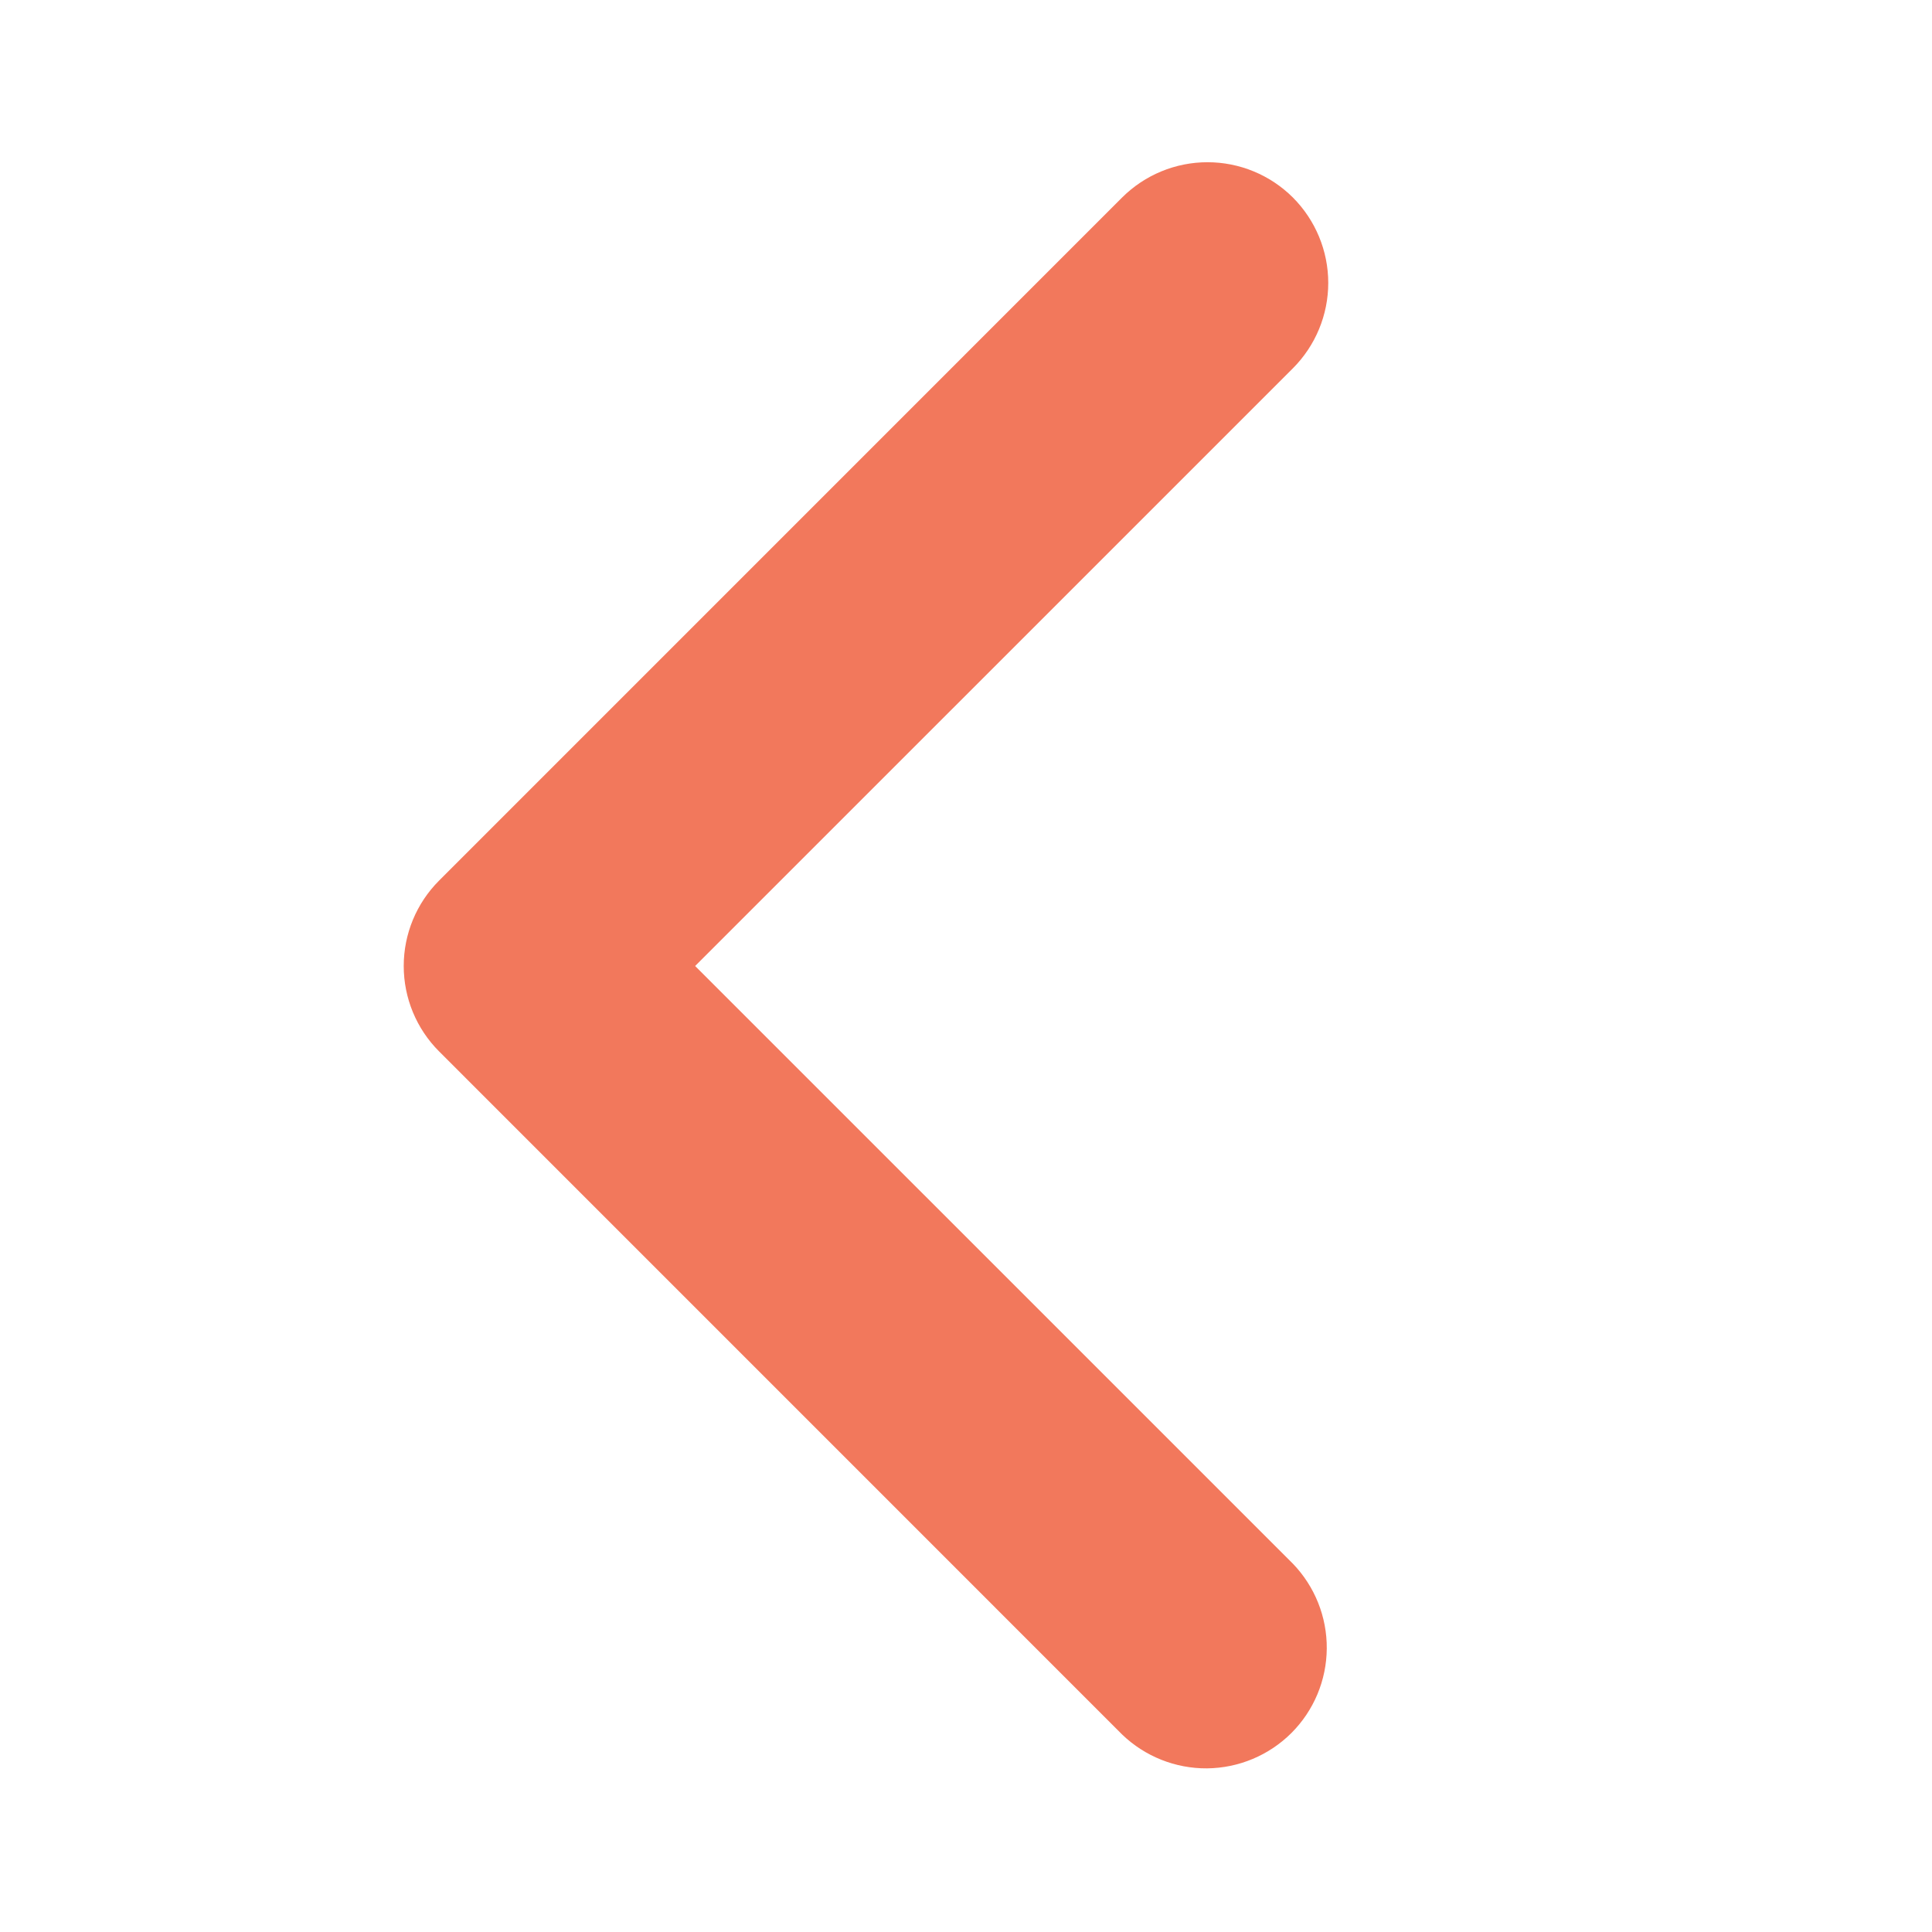 <svg width="30" height="30" viewBox="0 0 30 30" fill="none" xmlns="http://www.w3.org/2000/svg">
<path d="M20.076 3.067C20.427 3.419 20.625 3.896 20.625 4.393C20.625 4.89 20.427 5.367 20.076 5.719L10.794 15L20.076 24.281C20.417 24.635 20.606 25.108 20.602 25.6C20.598 26.092 20.401 26.562 20.053 26.91C19.705 27.257 19.235 27.454 18.743 27.459C18.252 27.463 17.778 27.274 17.424 26.933L6.818 16.326C6.466 15.974 6.269 15.497 6.269 15C6.269 14.503 6.466 14.026 6.818 13.674L17.424 3.067C17.776 2.716 18.253 2.519 18.75 2.519C19.247 2.519 19.724 2.716 20.076 3.067V3.067Z" fill="#F2785C"/>
</svg>
